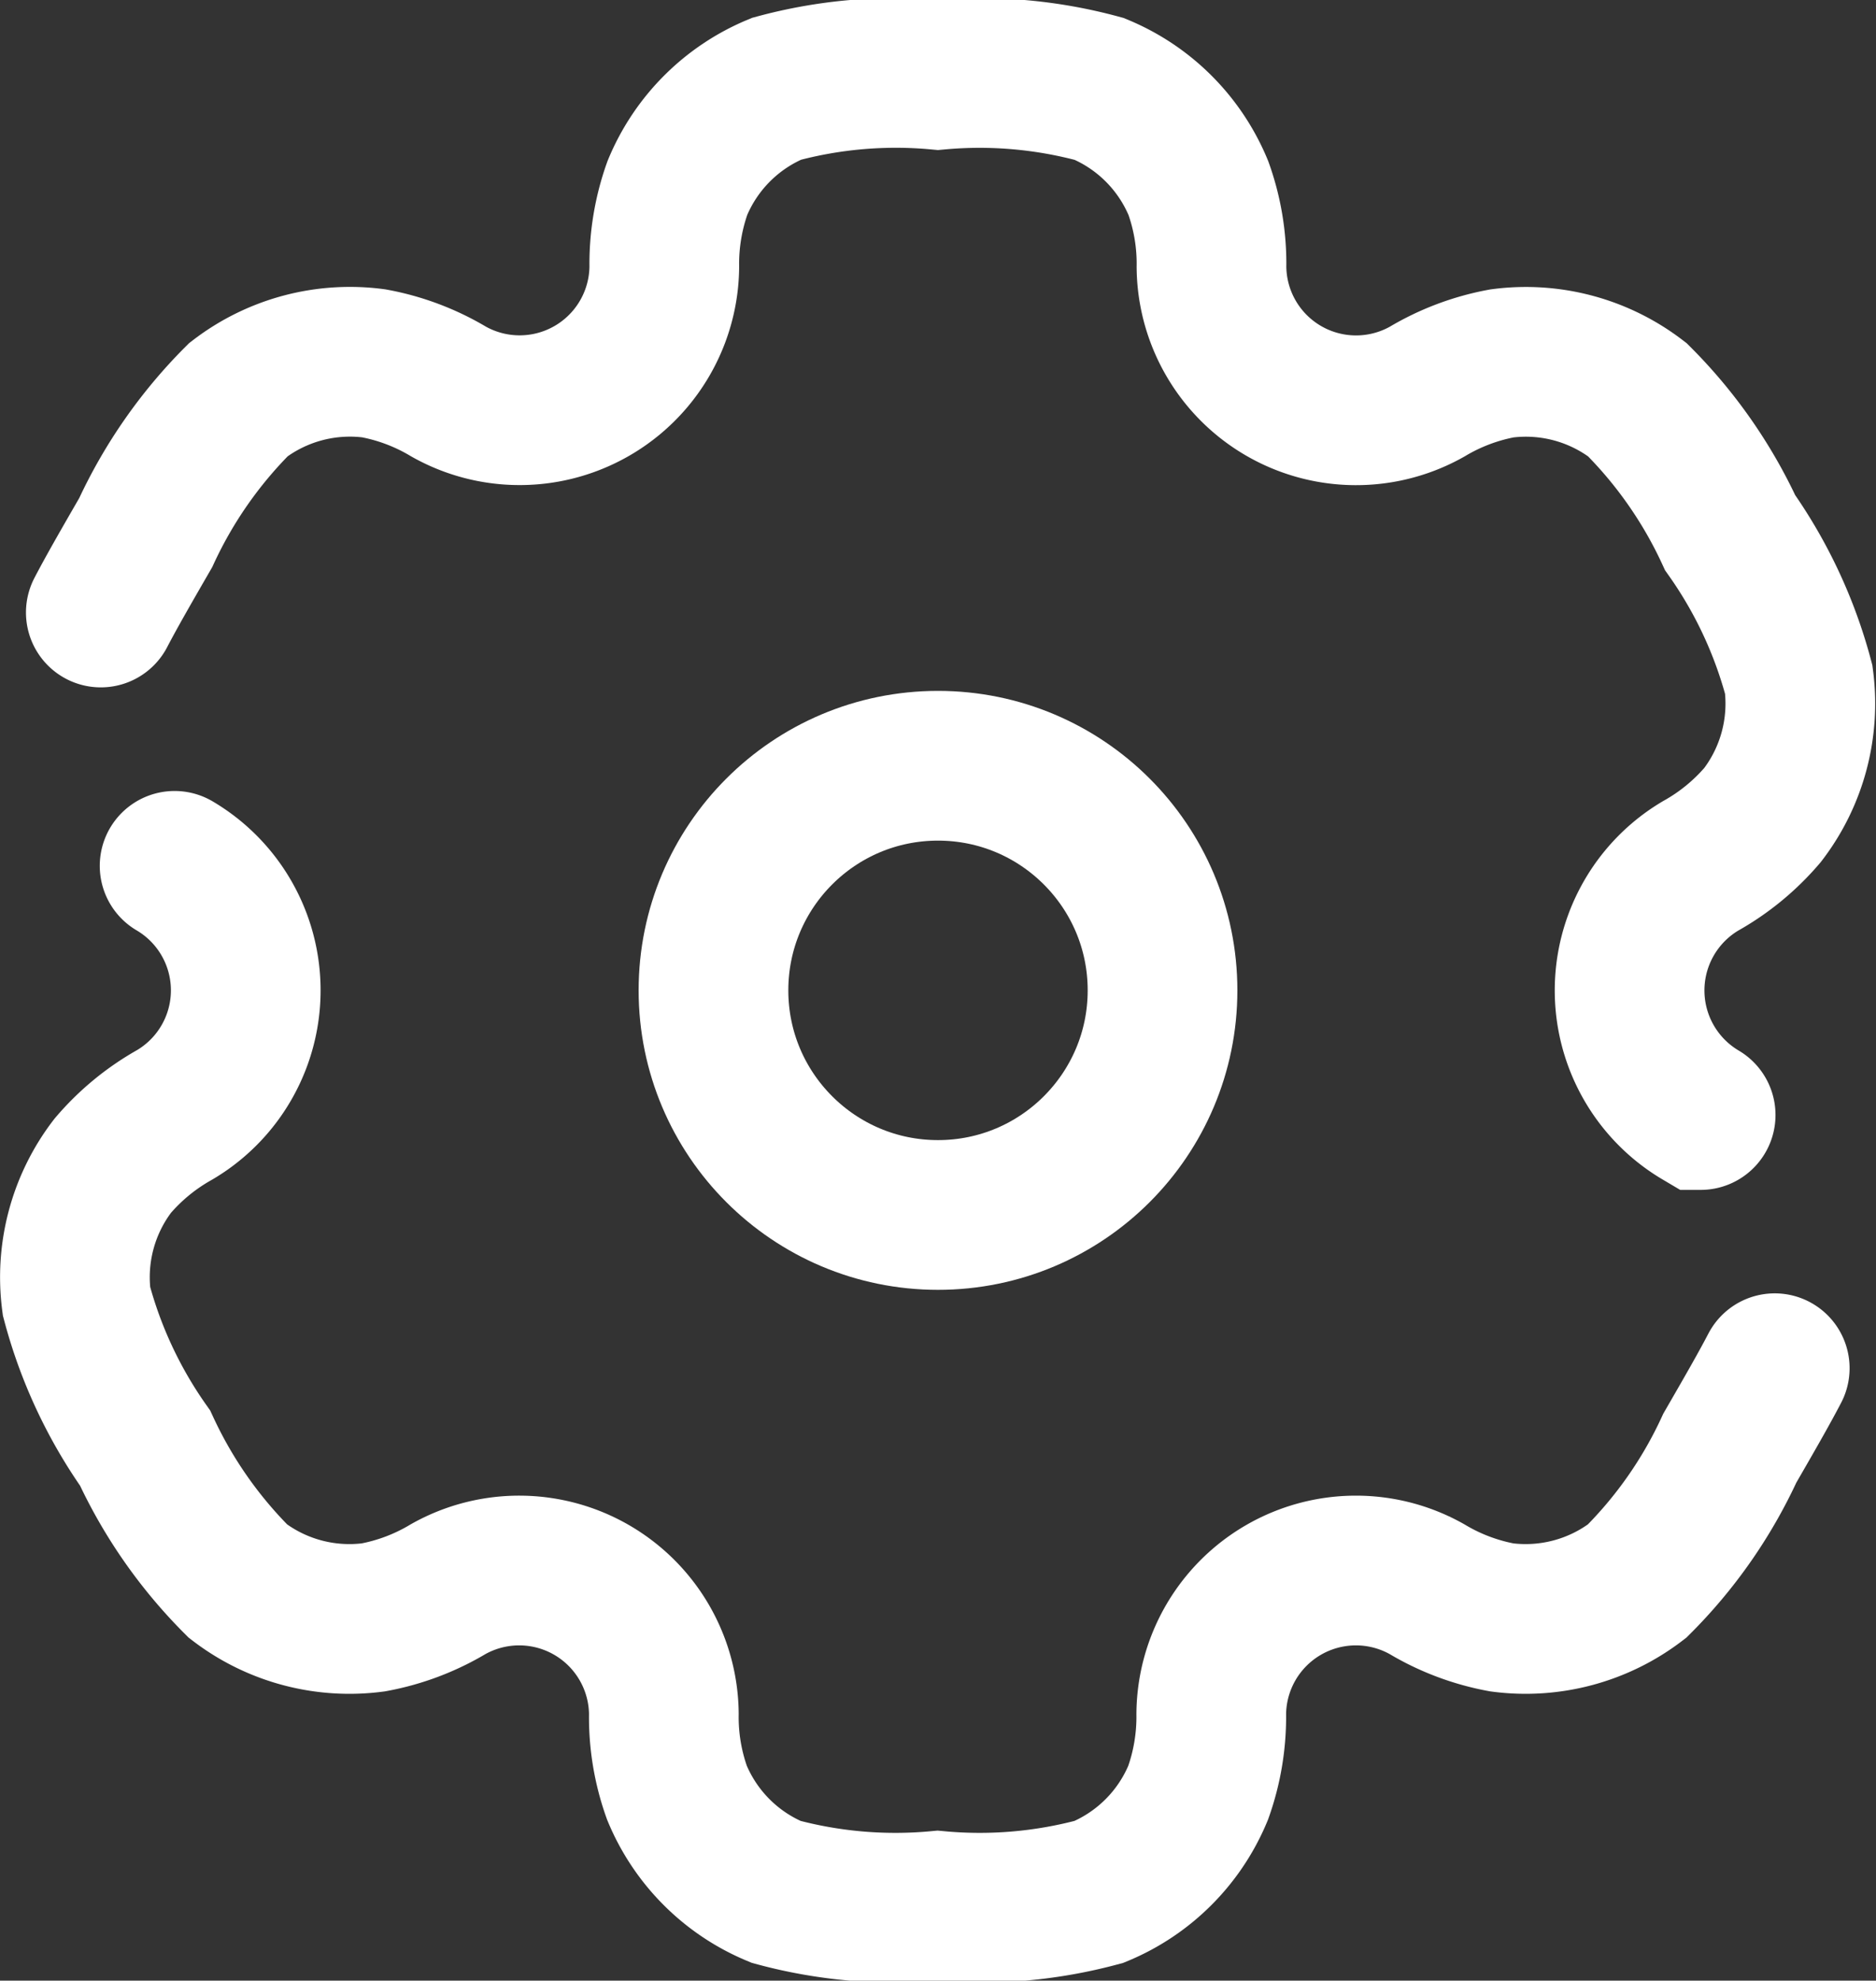 <svg xmlns="http://www.w3.org/2000/svg" width="25.066" height="26.455" viewBox="0 0 25.066 26.455">
  <rect x="0" y="0" width="25.066" height="26.455" fill="#333333" stroke="none"/>
  <g id="icon-settings-white" transform="translate(-1.567 -1)">
    <circle id="Ellipse_97" data-name="Ellipse 97" cx="3" cy="3" r="3" transform="translate(11.1 11.228)" fill="none" stroke="#fff" stroke-width="2"/>
    <path id="Path_345" data-name="Path 345" d="M3.9,12.565a1.93,1.93,0,0,1,0,3.326,3.04,3.04,0,0,0-.827.68,2.446,2.446,0,0,0-.484,1.808,6.122,6.122,0,0,0,.917,1.963,6.156,6.156,0,0,0,1.241,1.777,2.446,2.446,0,0,0,1.808.484,3.013,3.013,0,0,0,1-.377,1.933,1.933,0,0,1,2.882,1.664,2.99,2.99,0,0,0,.175,1.055,2.445,2.445,0,0,0,1.324,1.324,6.1,6.1,0,0,0,2.158.186,6.1,6.1,0,0,0,2.158-.186,2.446,2.446,0,0,0,1.324-1.324,3.019,3.019,0,0,0,.175-1.055,1.933,1.933,0,0,1,2.882-1.664,3.018,3.018,0,0,0,1,.377,2.446,2.446,0,0,0,1.807-.484,6.117,6.117,0,0,0,1.24-1.777c.254-.44.451-.781.6-1.067m-.99-3.382a1.933,1.933,0,0,1,0-3.328,3.035,3.035,0,0,0,.827-.679,2.446,2.446,0,0,0,.484-1.808,6.122,6.122,0,0,0-.917-1.963,6.156,6.156,0,0,0-1.241-1.777,2.446,2.446,0,0,0-1.808-.484,3.028,3.028,0,0,0-1,.377,1.932,1.932,0,0,1-2.881-1.664,2.99,2.99,0,0,0-.175-1.055,2.446,2.446,0,0,0-1.324-1.324A6.1,6.1,0,0,0,14.1,2a6.1,6.1,0,0,0-2.158.186A2.446,2.446,0,0,0,10.618,3.51a3.018,3.018,0,0,0-.175,1.055A1.933,1.933,0,0,1,7.561,6.23a3.018,3.018,0,0,0-1-.377,2.446,2.446,0,0,0-1.807.484,6.16,6.16,0,0,0-1.24,1.777c-.254.44-.451.781-.6,1.067" fill="none" stroke="#fff" stroke-linecap="round" stroke-width="2"/>
  </g>
</svg>
